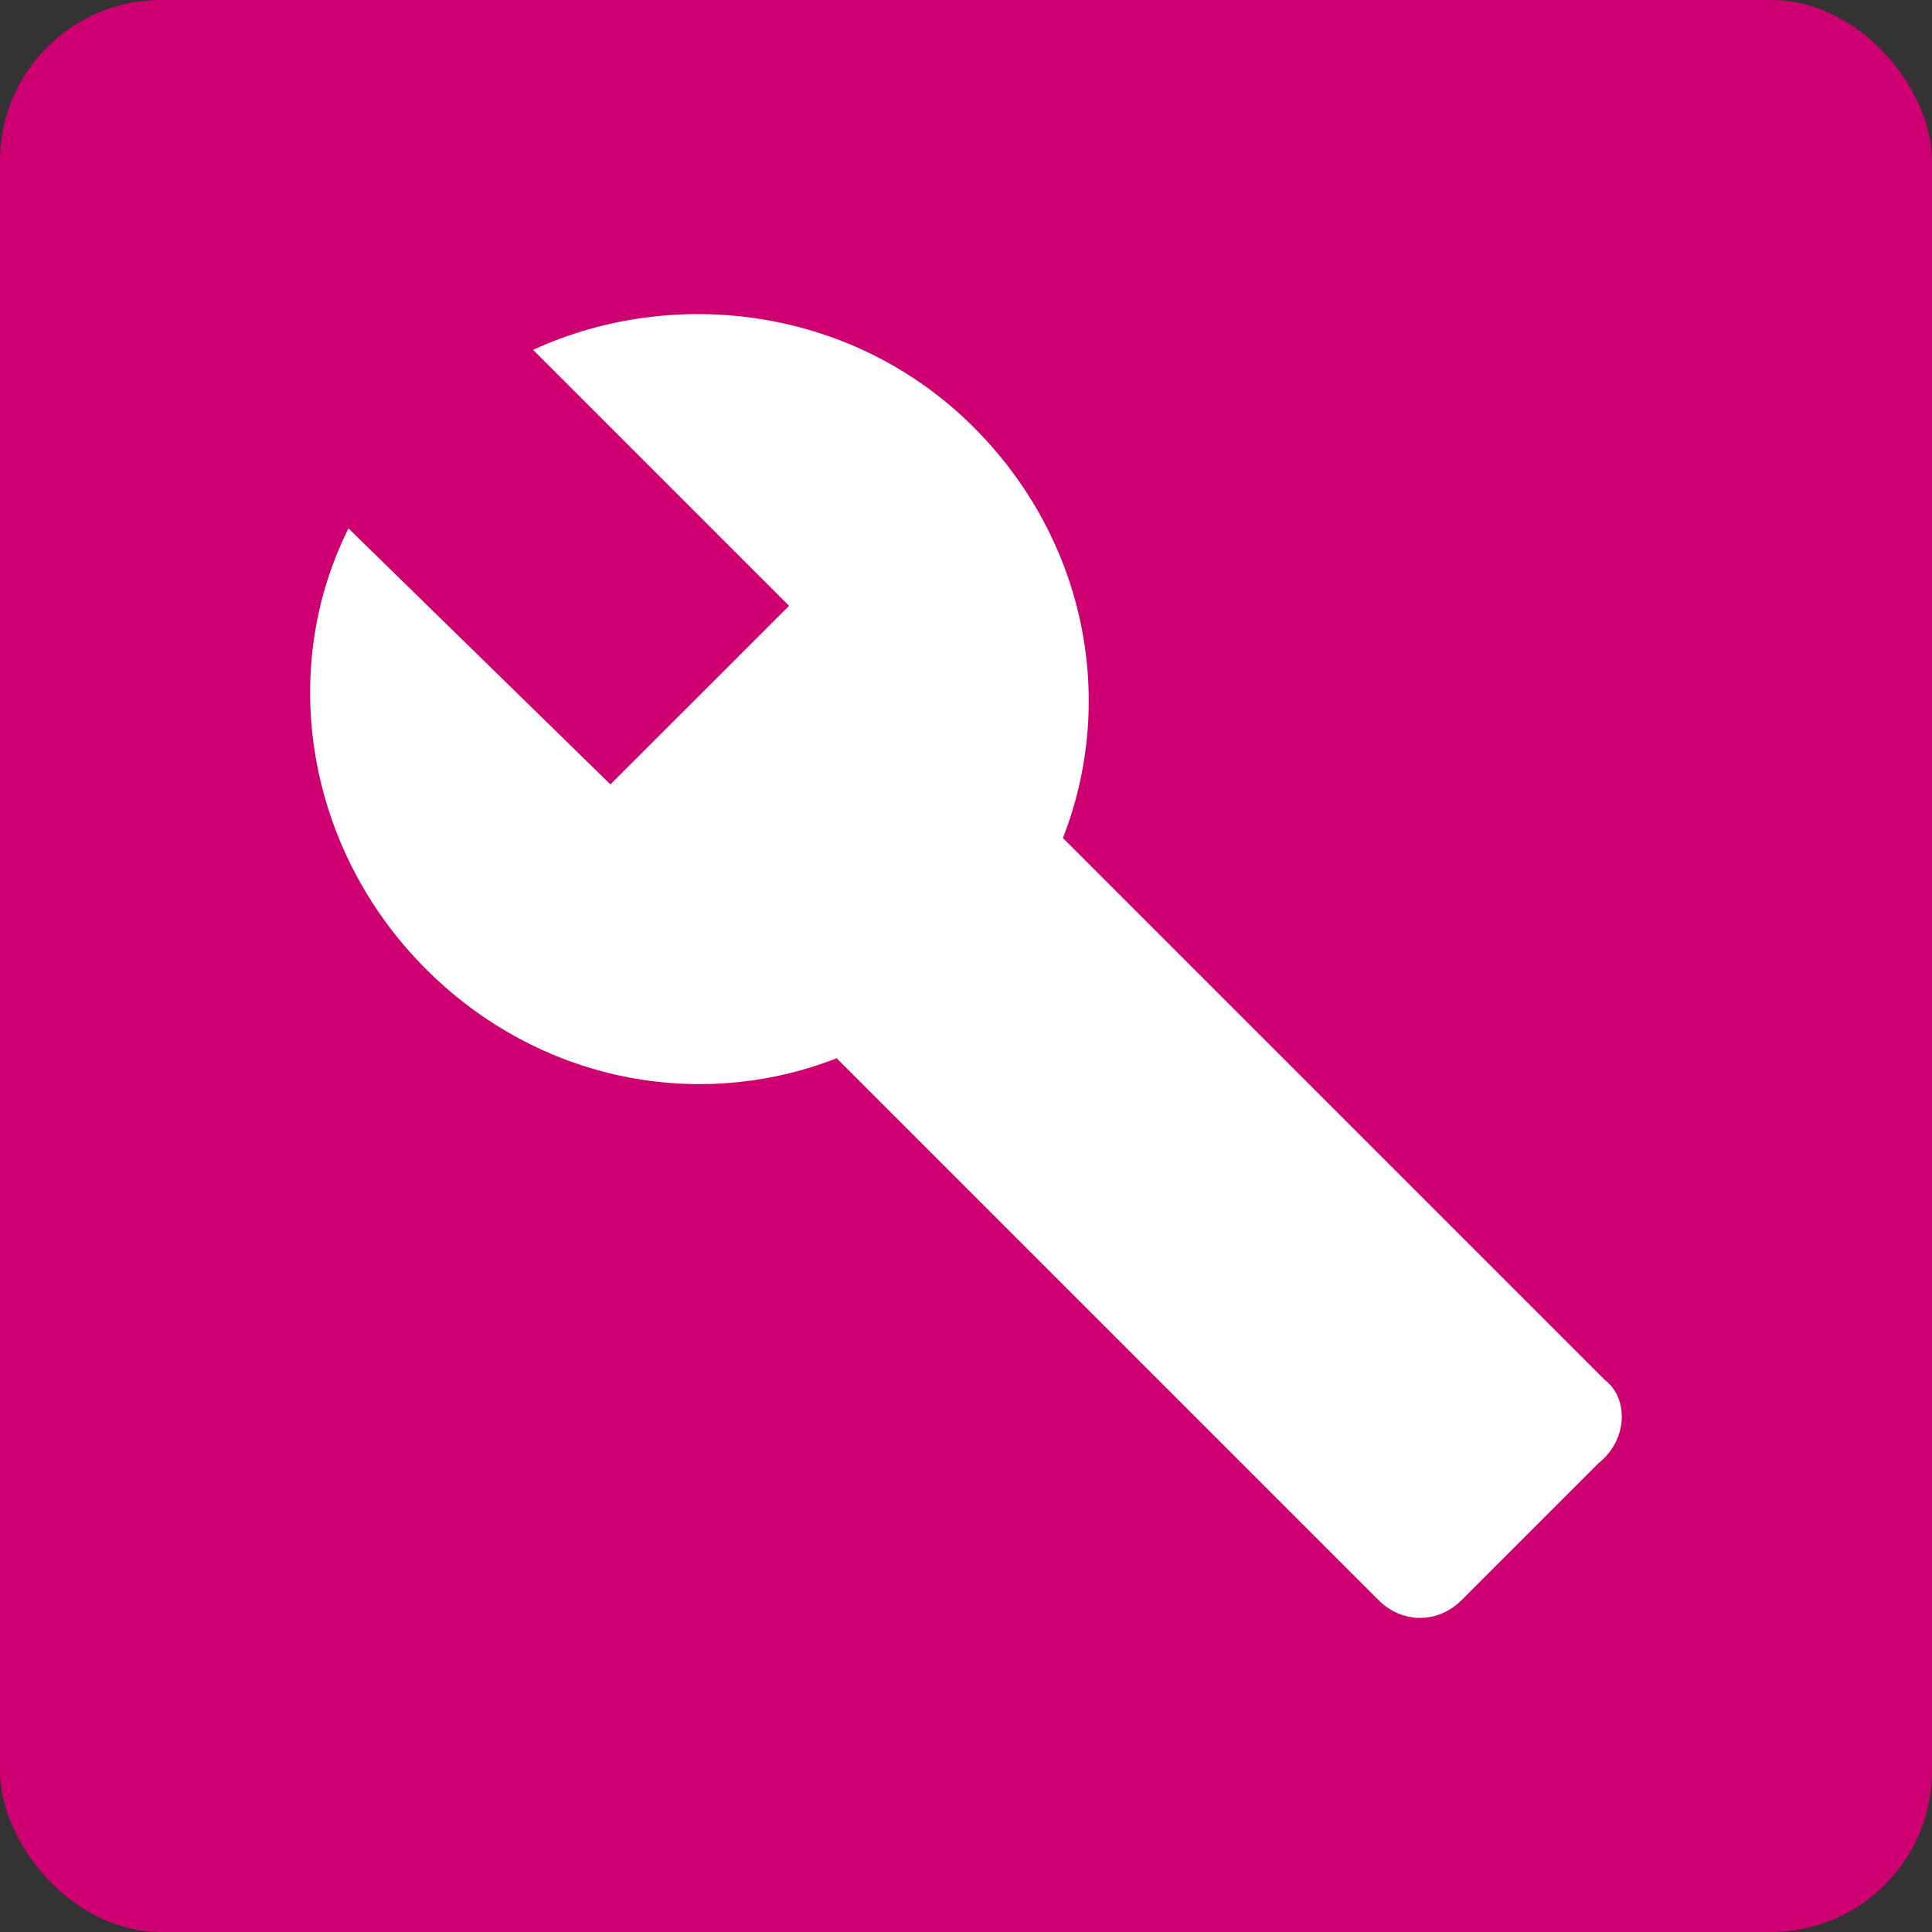 <svg xmlns="http://www.w3.org/2000/svg" height="24px" width="24px" viewBox="0 0 24 24">
<rect x="0" y="0" width="24" height="24" fill="#333333" stroke="none"/>
<rect fill="#ce0071" width="24" height="24" rx="2"/>
<path fill="white" d="M 19.934,17.14 13.204,10.41 C 13.869,8.709 13.5,6.712 12.095,5.307 10.616,3.828 8.397,3.532 6.622,4.346 L 9.802,7.526 7.583,9.744 4.329,6.564 c -0.887,1.775 -0.518,3.993 0.961,5.473 1.405,1.405 3.402,1.775 5.103,1.109 l 6.73,6.73 c 0.296,0.296 0.74,0.296 1.035,0 l 1.701,-1.701 c 0.37,-0.296 0.37,-0.813 0.074,-1.035 z"/>
</svg>
